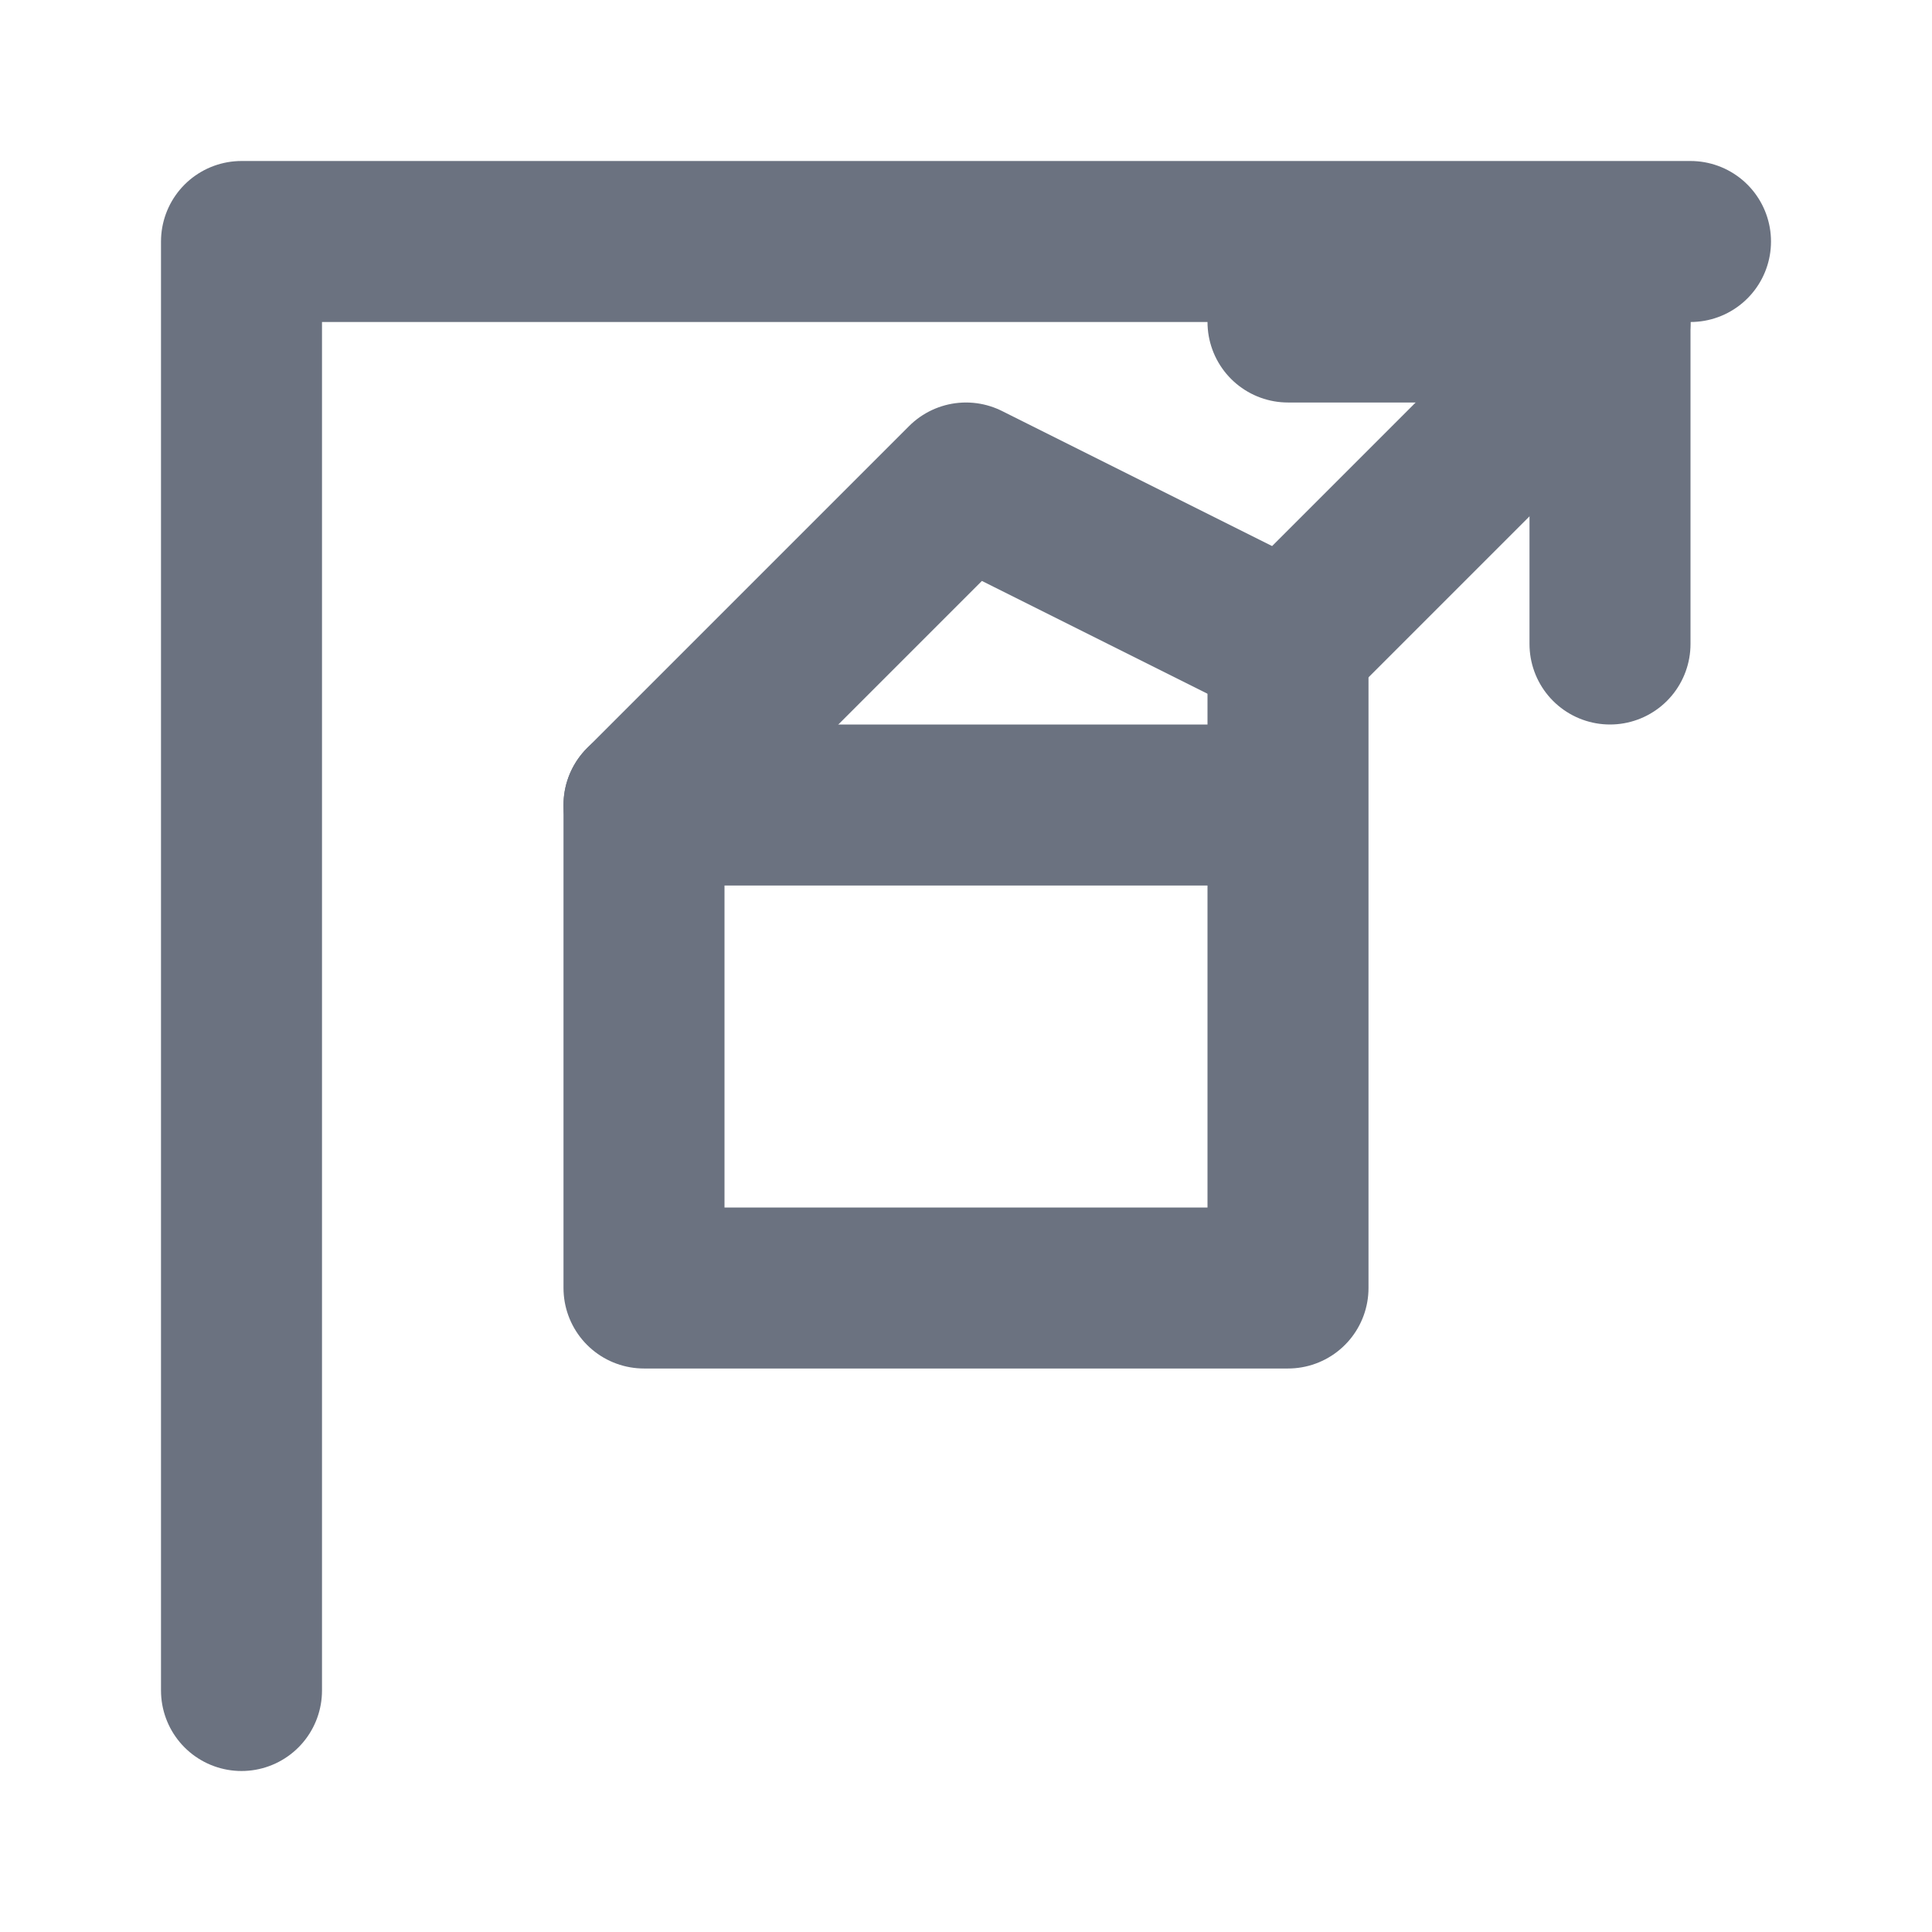 <svg width="24" height="24" viewBox="0 0 24 24" fill="none" xmlns="http://www.w3.org/2000/svg">
<path d="M16 8V16H8V10H16V8Z" stroke="#6B7280" stroke-width="2" stroke-linecap="round" stroke-linejoin="round"/>
<path d="M8 10L12 6L16 8L20 4" stroke="#6B7280" stroke-width="2" stroke-linecap="round" stroke-linejoin="round"/>
<path d="M16 4H20V8" stroke="#6B7280" stroke-width="2" stroke-linecap="round" stroke-linejoin="round"/>
<path d="M3 21V3H21" stroke="#6B7280" stroke-width="2" stroke-linecap="round" stroke-linejoin="round"/>
</svg>
